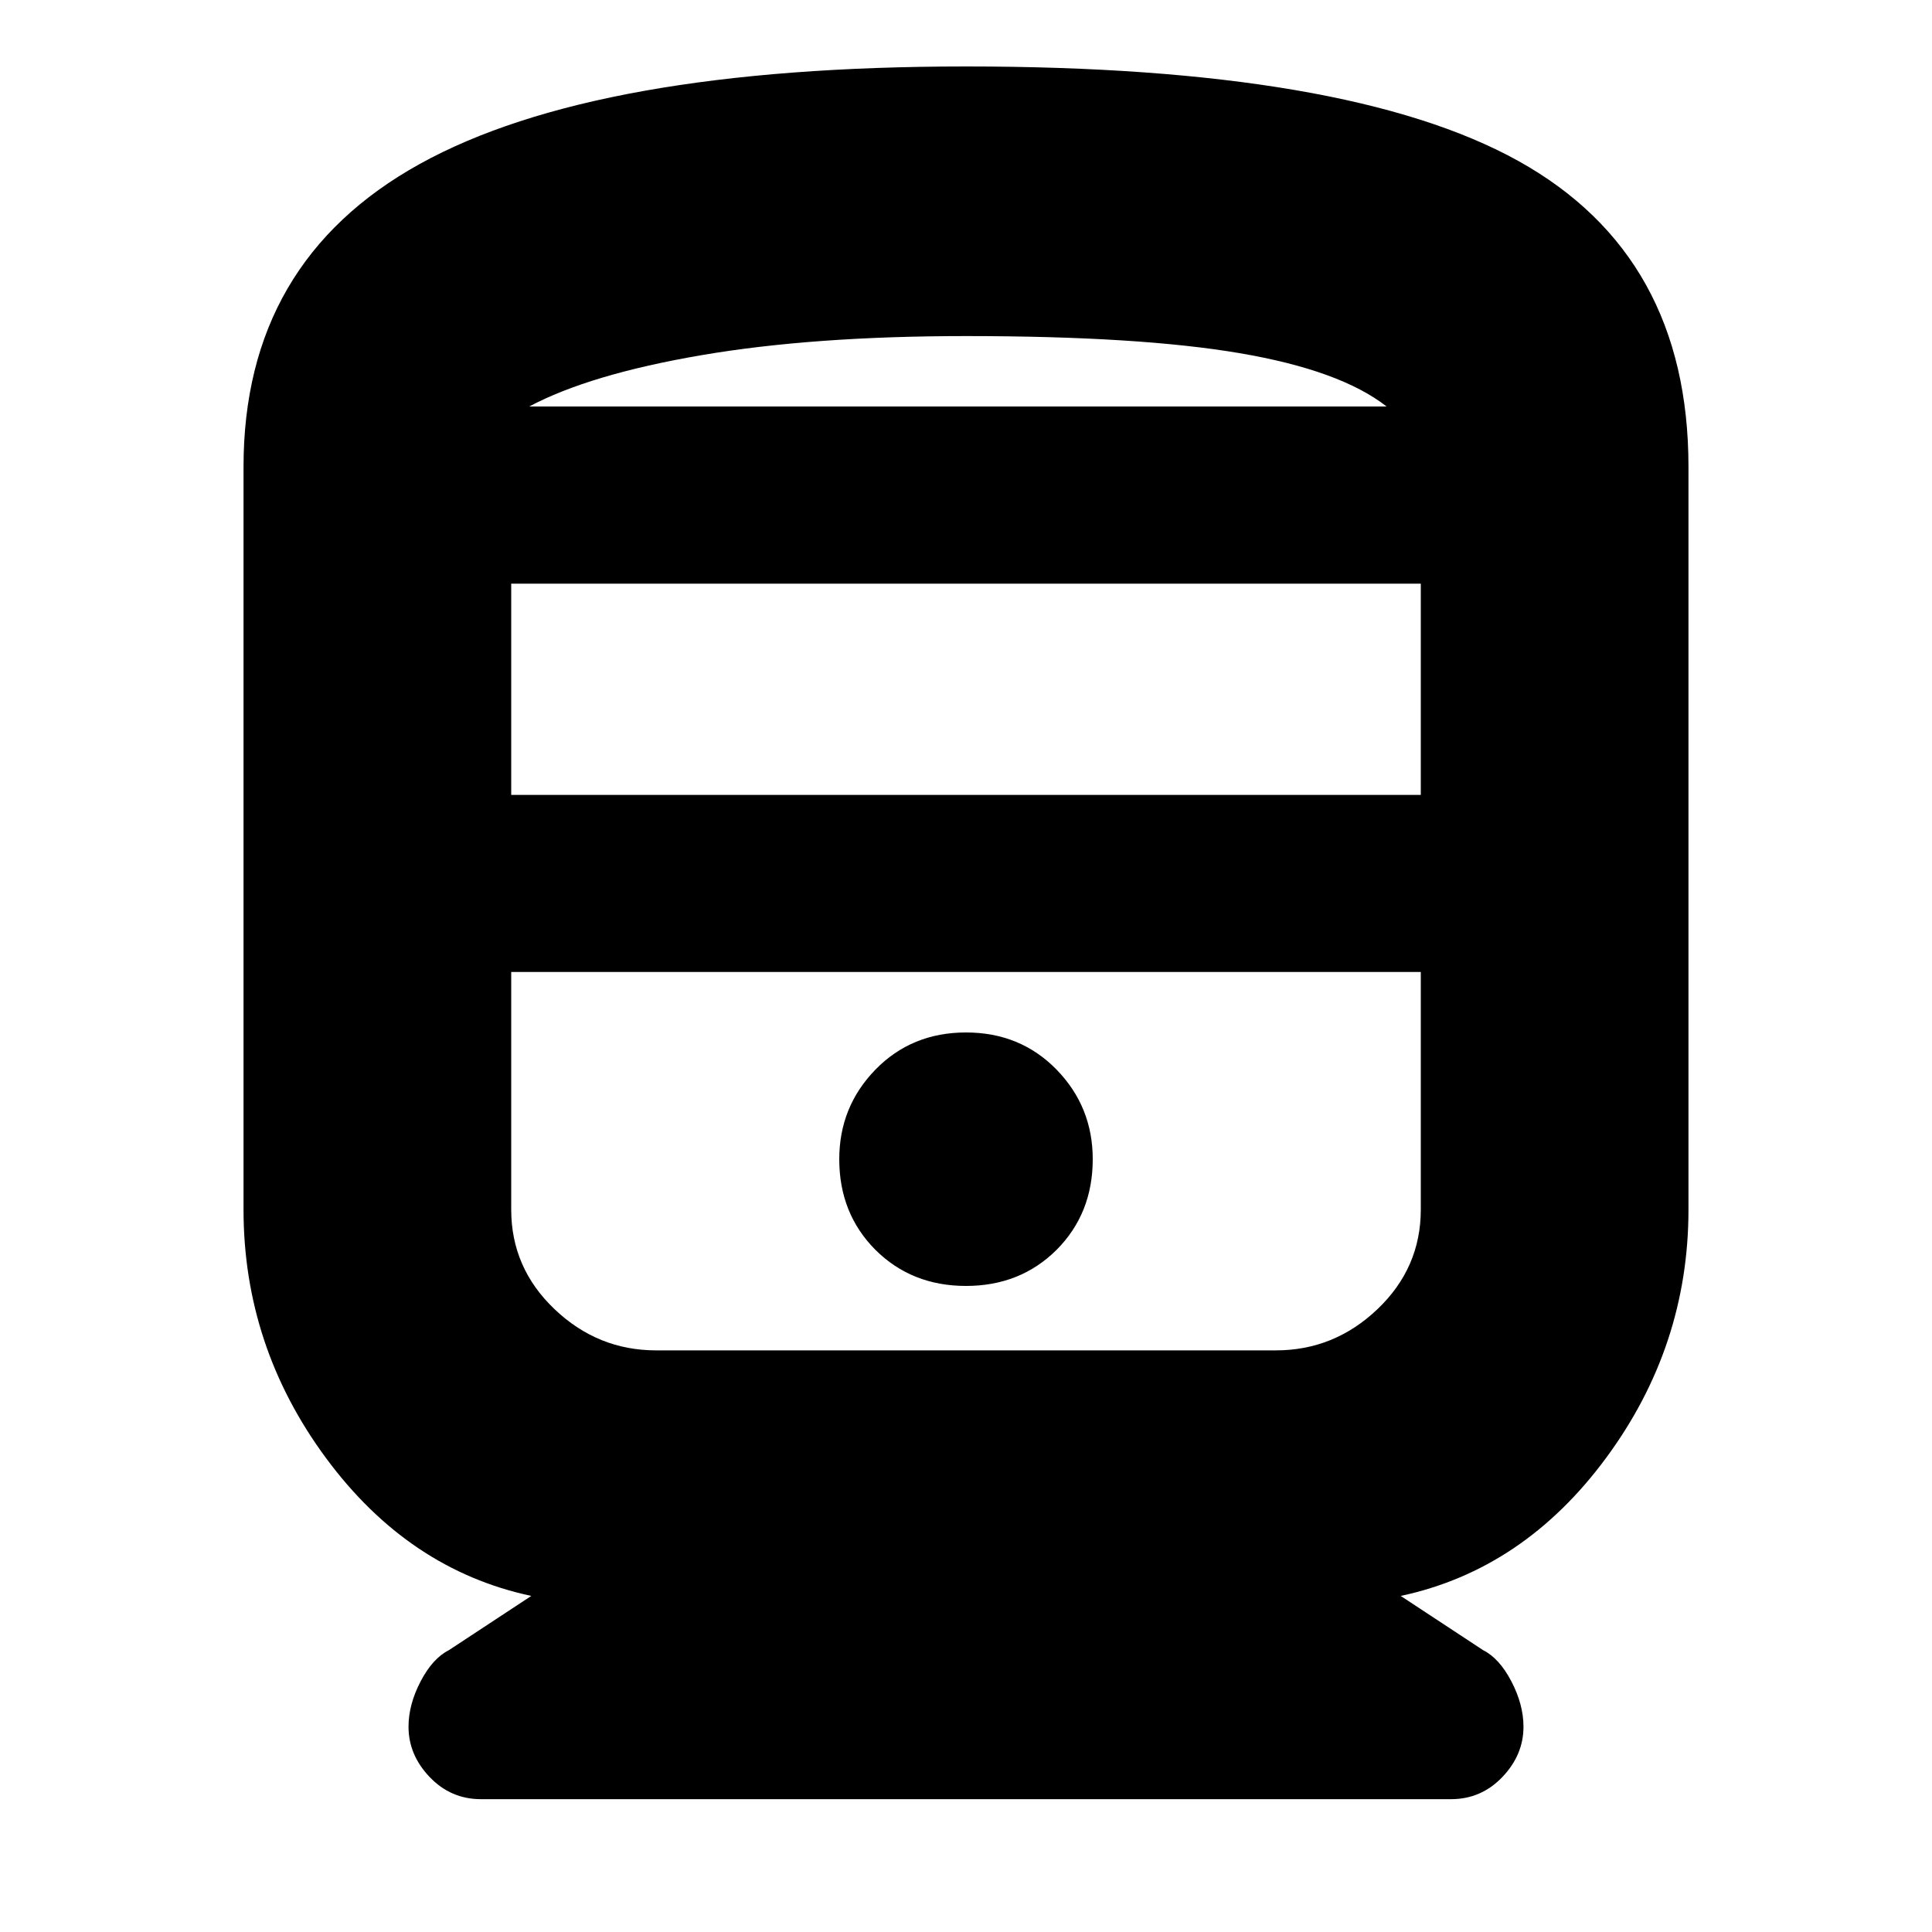 <svg xmlns="http://www.w3.org/2000/svg" height="20" width="20"><path d="M4.979 18.625q-.312 0-.531-.229-.219-.229-.219-.521 0-.229.125-.469.125-.239.292-.323l.854-.562q-1.271-.271-2.125-1.427-.854-1.156-.854-2.573V4.833q0-2.125 1.823-3.135Q6.167.688 10 .688q3.958 0 5.719.979 1.76.979 1.76 3.166v7.688q0 1.417-.854 2.573T14.5 16.521l.854.562q.167.084.292.323.125.24.125.469 0 .292-.219.521-.219.229-.531.229Zm.313-10.396h9.416V6.042H5.292Zm7.916 1.833H5.292h9.416-1.5ZM10 13.312q.562 0 .938-.374.374-.376.374-.938 0-.542-.374-.927-.376-.385-.938-.385-.562 0-.938.385-.374.385-.374.927 0 .562.374.938.376.374.938.374Zm-3.208.667h6.416q.604 0 1.052-.427.448-.427.448-1.031v-2.459H5.292v2.459q0 .604.448 1.031.448.427 1.052.427ZM10 3.479q-1.583 0-2.74.198-1.156.198-1.781.531h8.875q-.479-.375-1.521-.552-1.041-.177-2.833-.177Zm0 .729h4.354-8.875H10Z"/></svg>